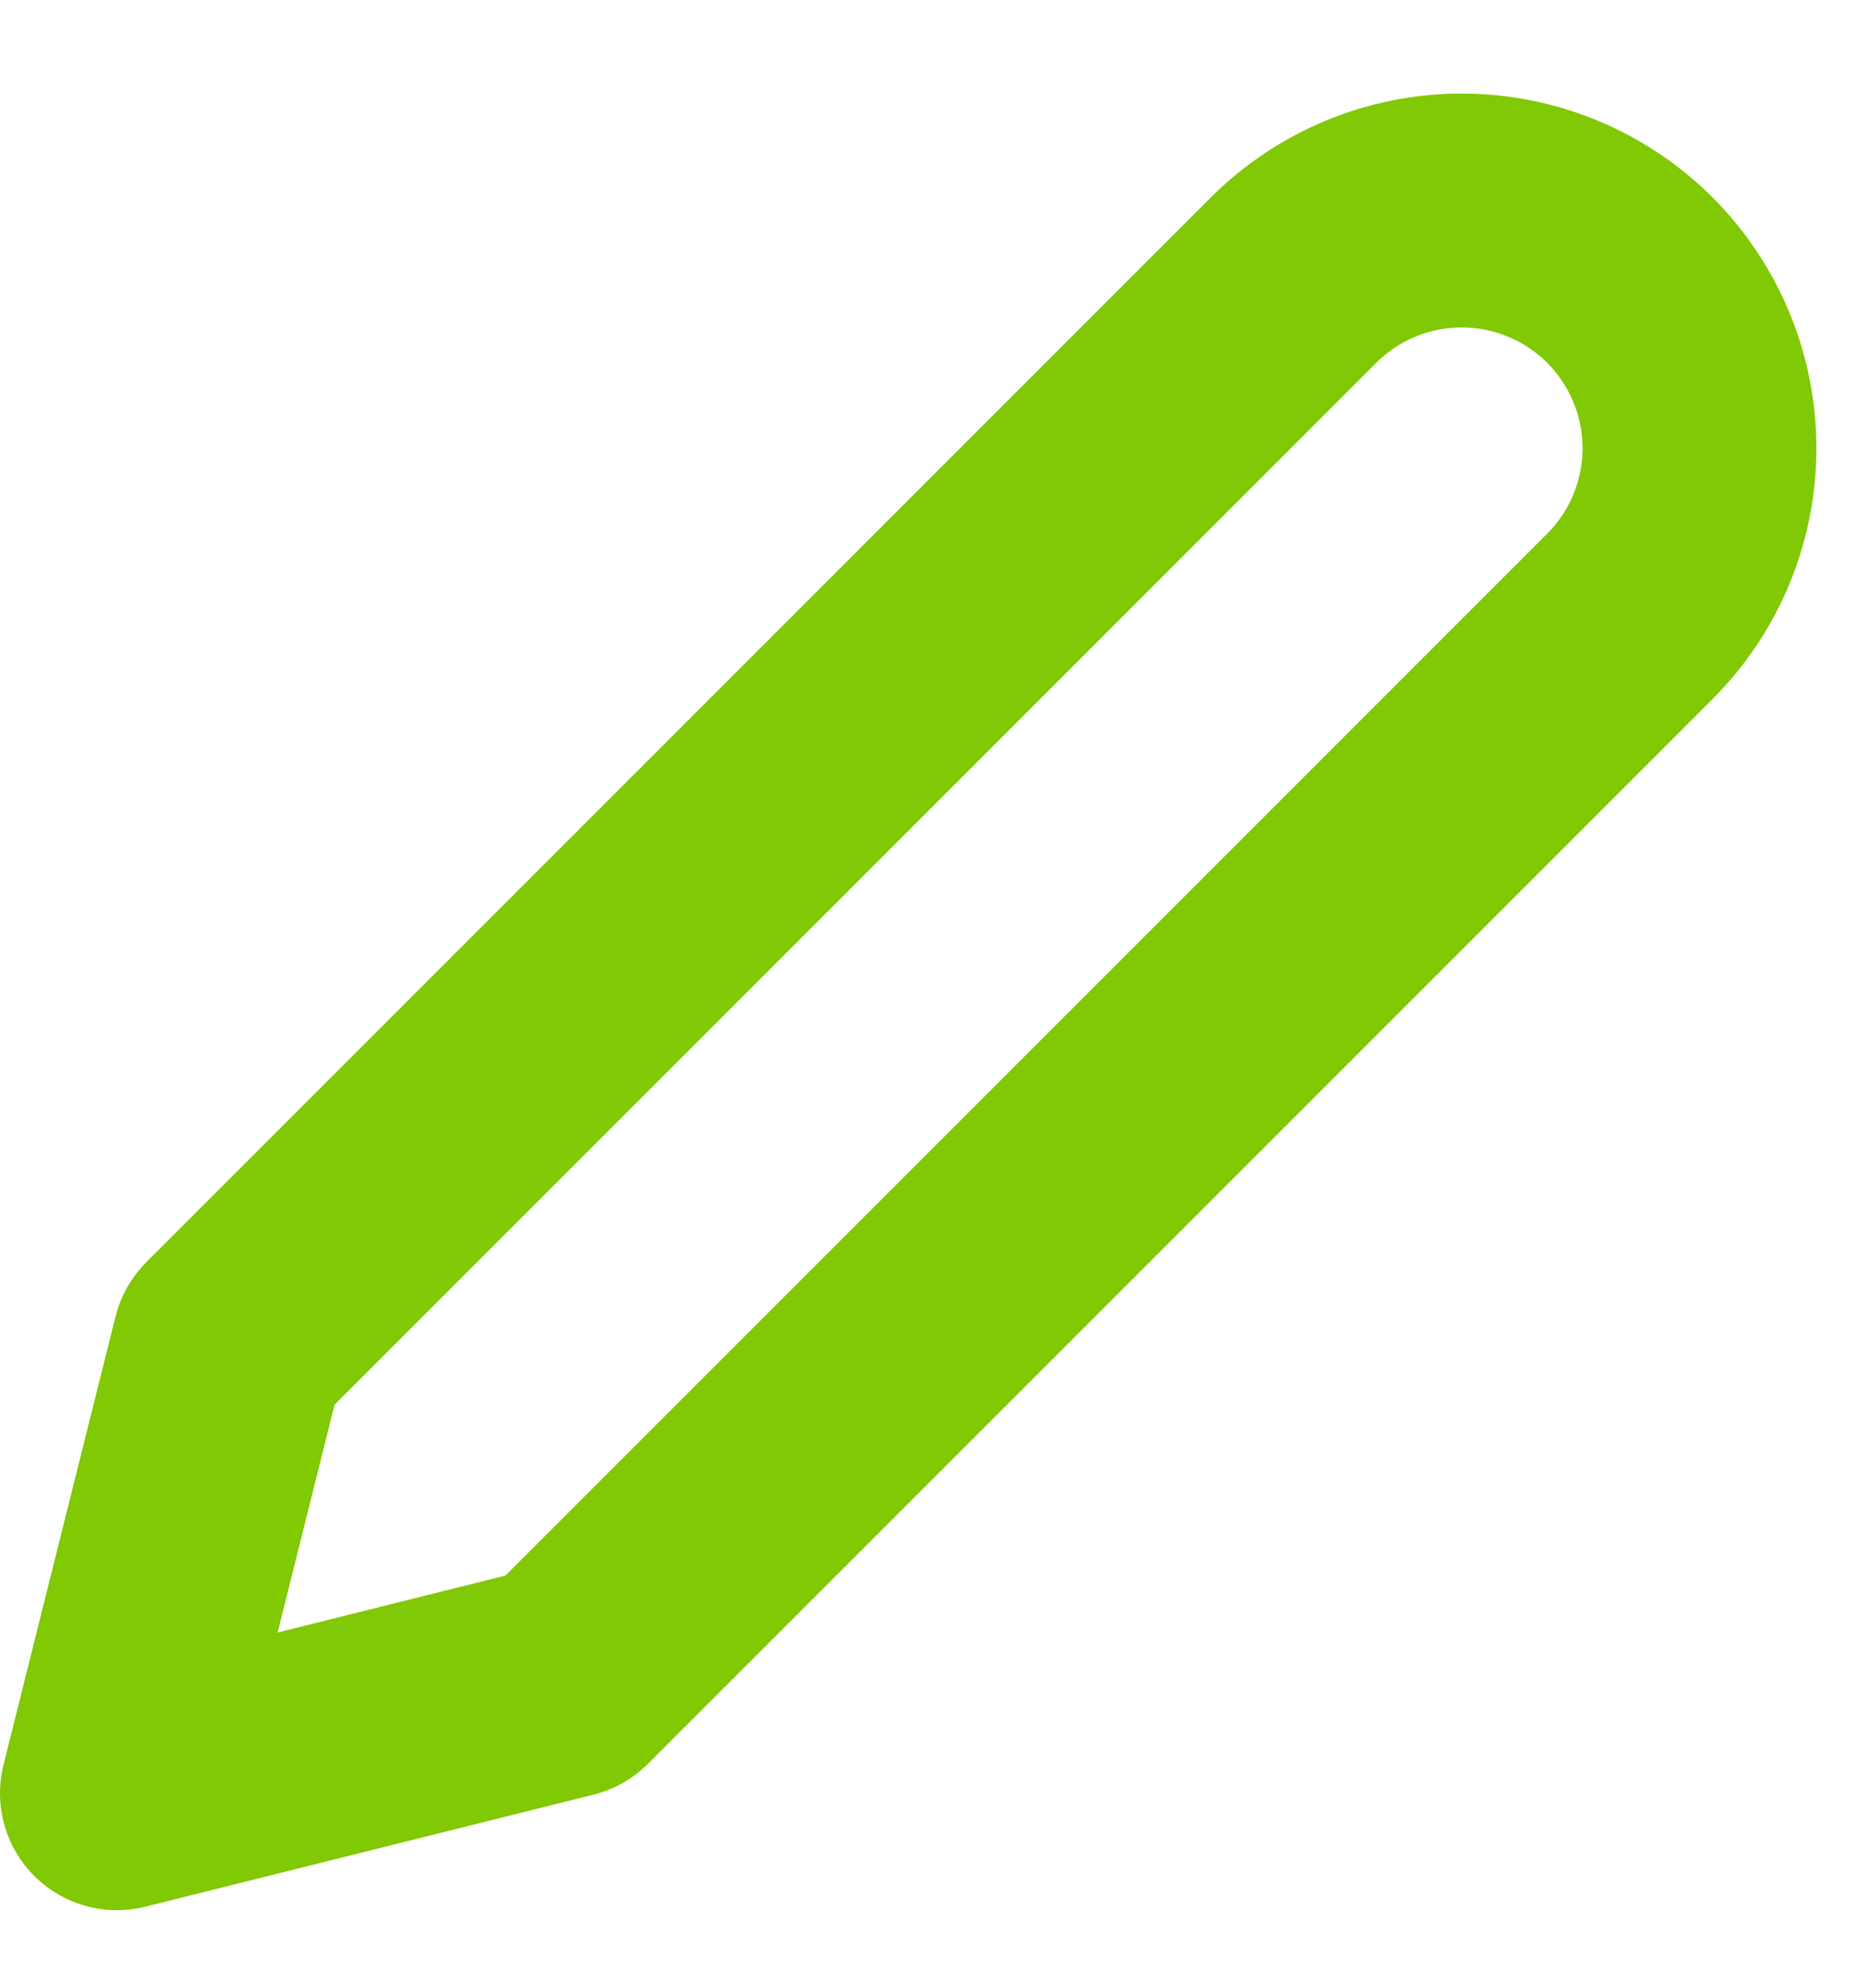 <svg width="16" height="17" viewBox="0 0 16 17" fill="none" xmlns="http://www.w3.org/2000/svg">
<path d="M11.062 2.395C11.444 2.014 11.961 1.8 12.5 1.8C13.039 1.8 13.556 2.014 13.938 2.395C14.319 2.777 14.533 3.294 14.533 3.833C14.533 4.372 14.319 4.889 13.938 5.27L4.833 14.375L1 15.333L1.958 11.5L11.062 2.395Z" stroke="#80C904" stroke-width="2" stroke-linecap="round" stroke-linejoin="round"/>
</svg>
